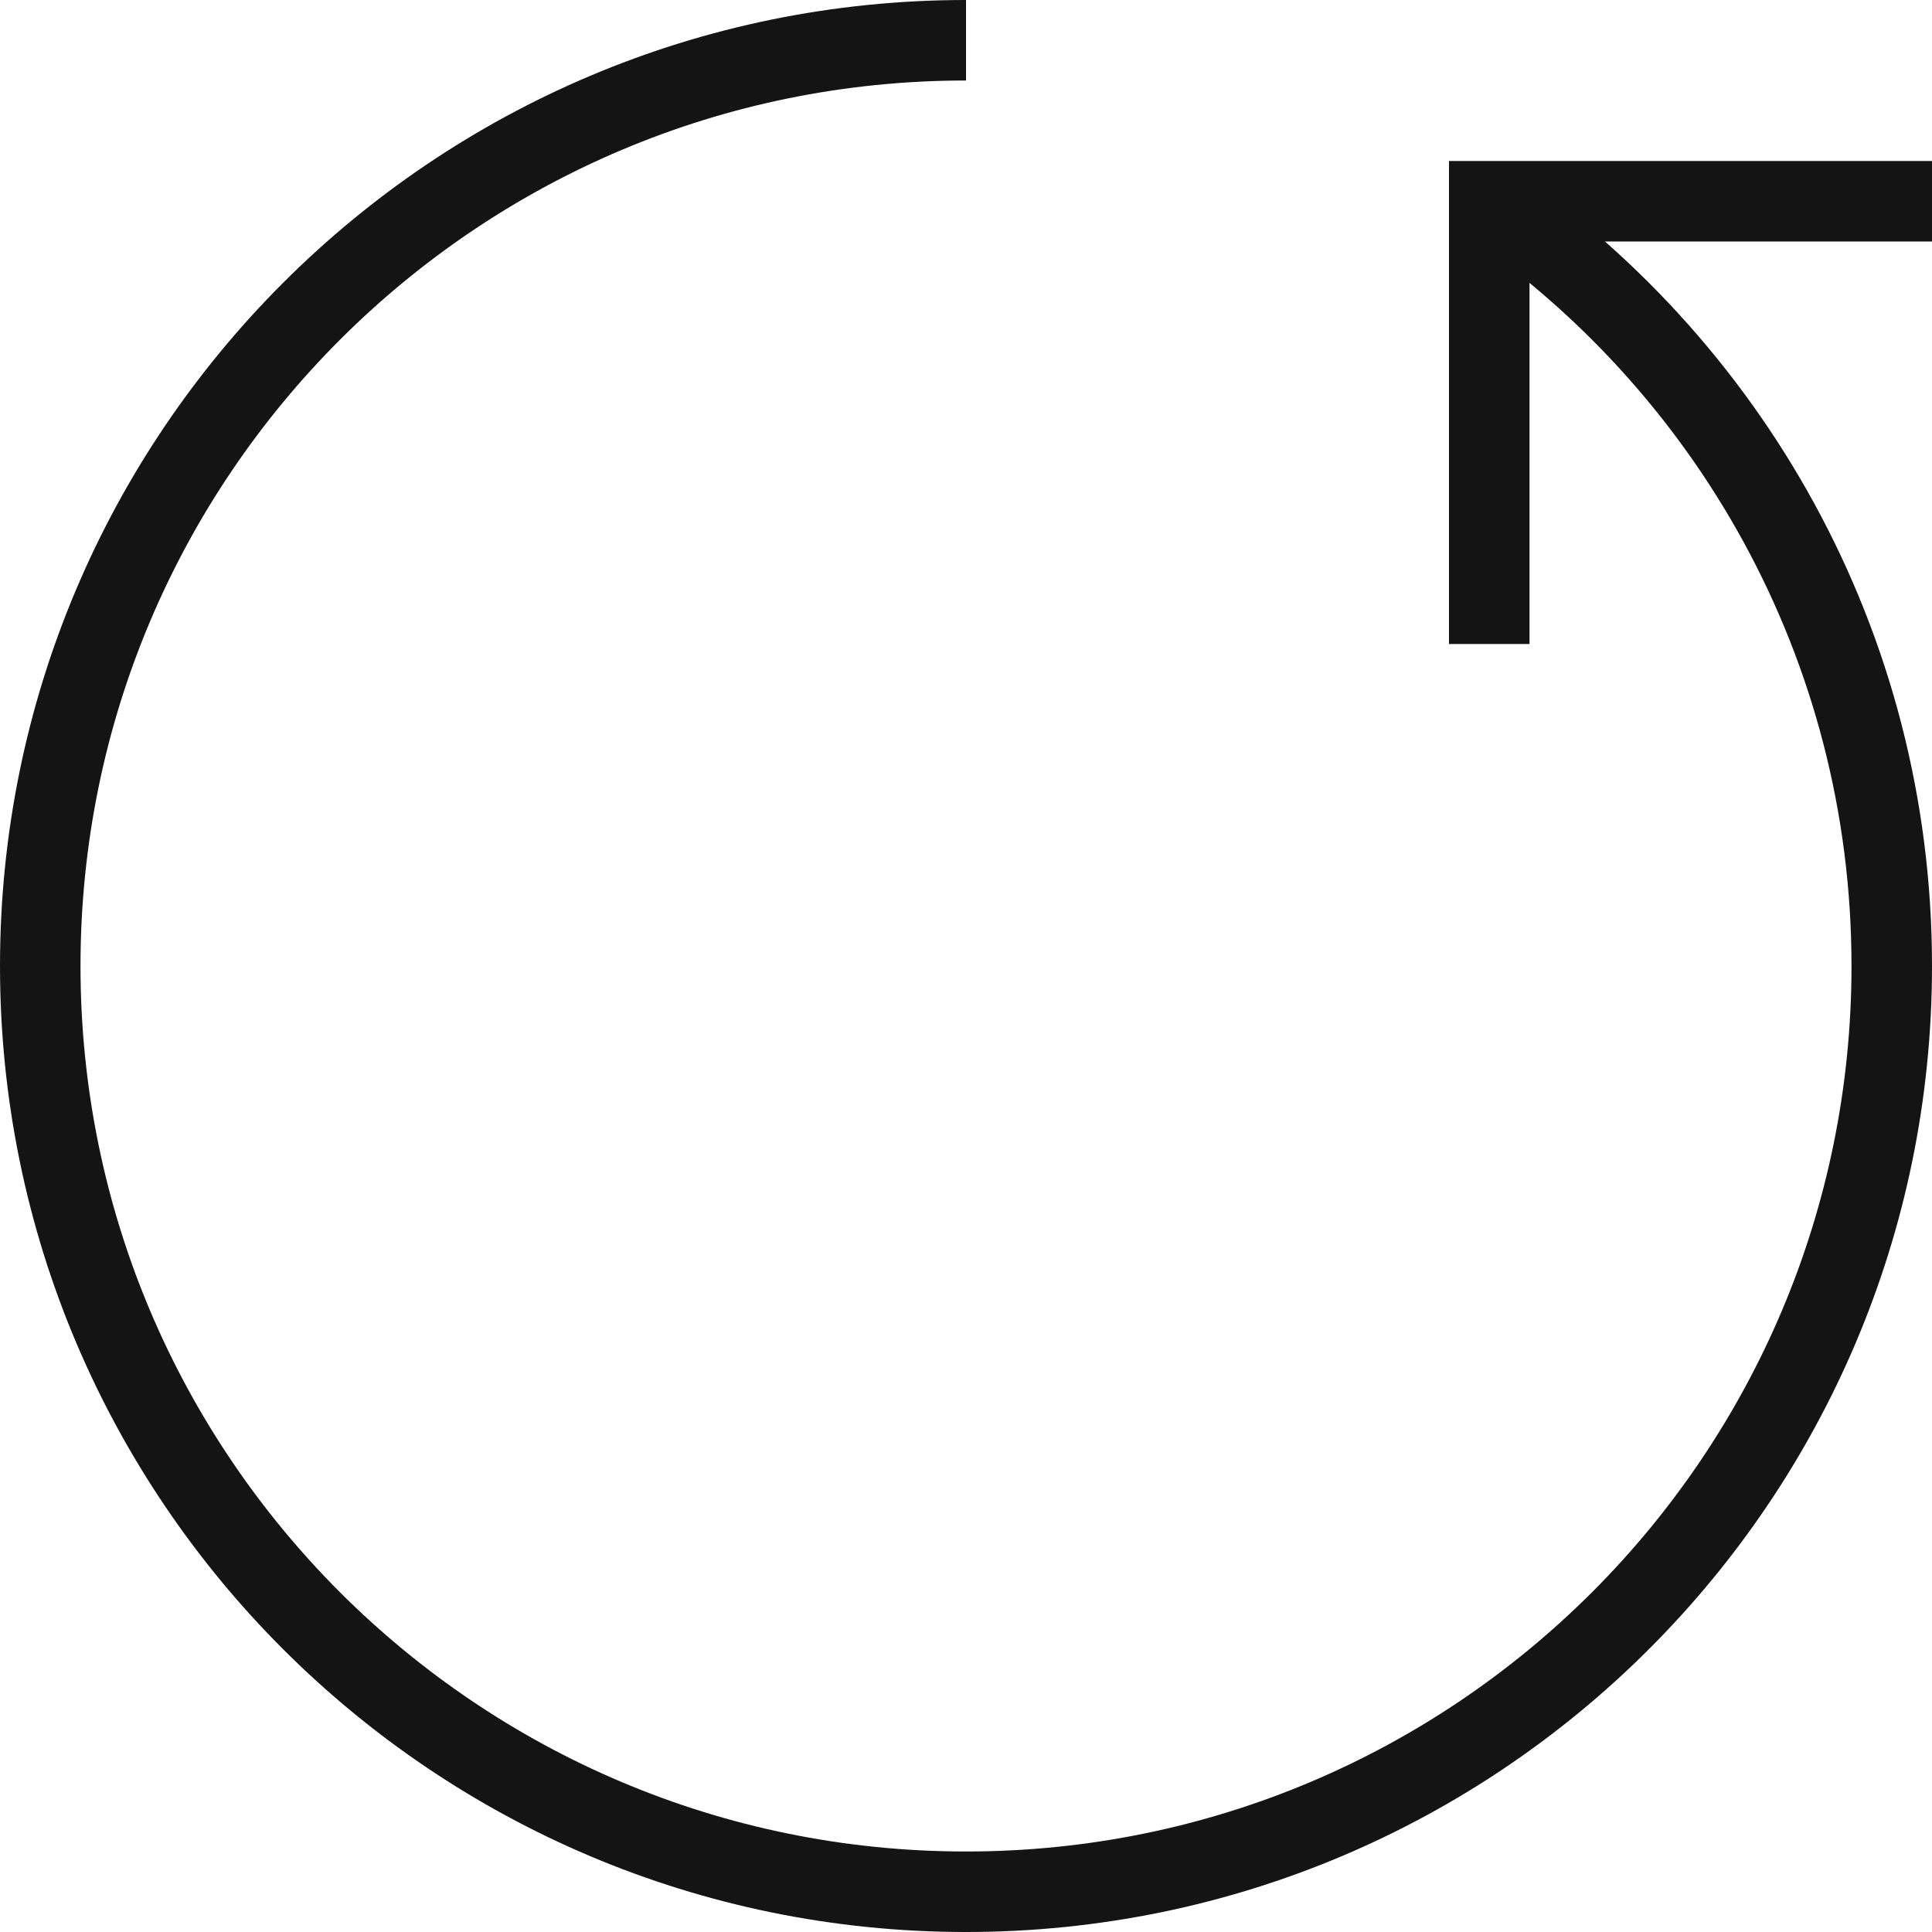 <?xml version="1.0" encoding="UTF-8"?>
<svg width="24px" height="24px" viewBox="0 0 24 24" version="1.1" xmlns="http://www.w3.org/2000/svg" xmlns:xlink="http://www.w3.org/1999/xlink">
    <!-- Generator: Sketch 48.1 (47250) - http://www.bohemiancoding.com/sketch -->
    <title>Icon / undo / thin / square</title>
    <desc>Created with Sketch.</desc>
    <defs></defs>
    <g id="Symbols" stroke="none" stroke-width="1" fill="none" fill-rule="evenodd">
        <g id="Icon-/-undo-/-thin-/-square">
            <g id="Grid"></g>
            <path d="M12,-8.8817842e-16 L12,1 C5.925,1 1,5.925 1,12 C1,18.075 5.925,23 12,23 C18.075,23 23,18.075 23,12 C23,8.182 21.055,4.819 18.102,2.846 L18.657,2.014 C21.878,4.166 24,7.835 24,12 C24,18.627 18.627,24 12,24 C5.373,24 0,18.627 0,12 C0,5.373 5.373,-8.8817842e-16 12,-8.8817842e-16 Z" id="Combined-Shape" fill="#141414"></path>
            <polygon id="Line" fill="#141414" fill-rule="nonzero" points="19 3 19 8 18 8 18 2 24 2 24 3"></polygon>
        </g>
    </g>
</svg>